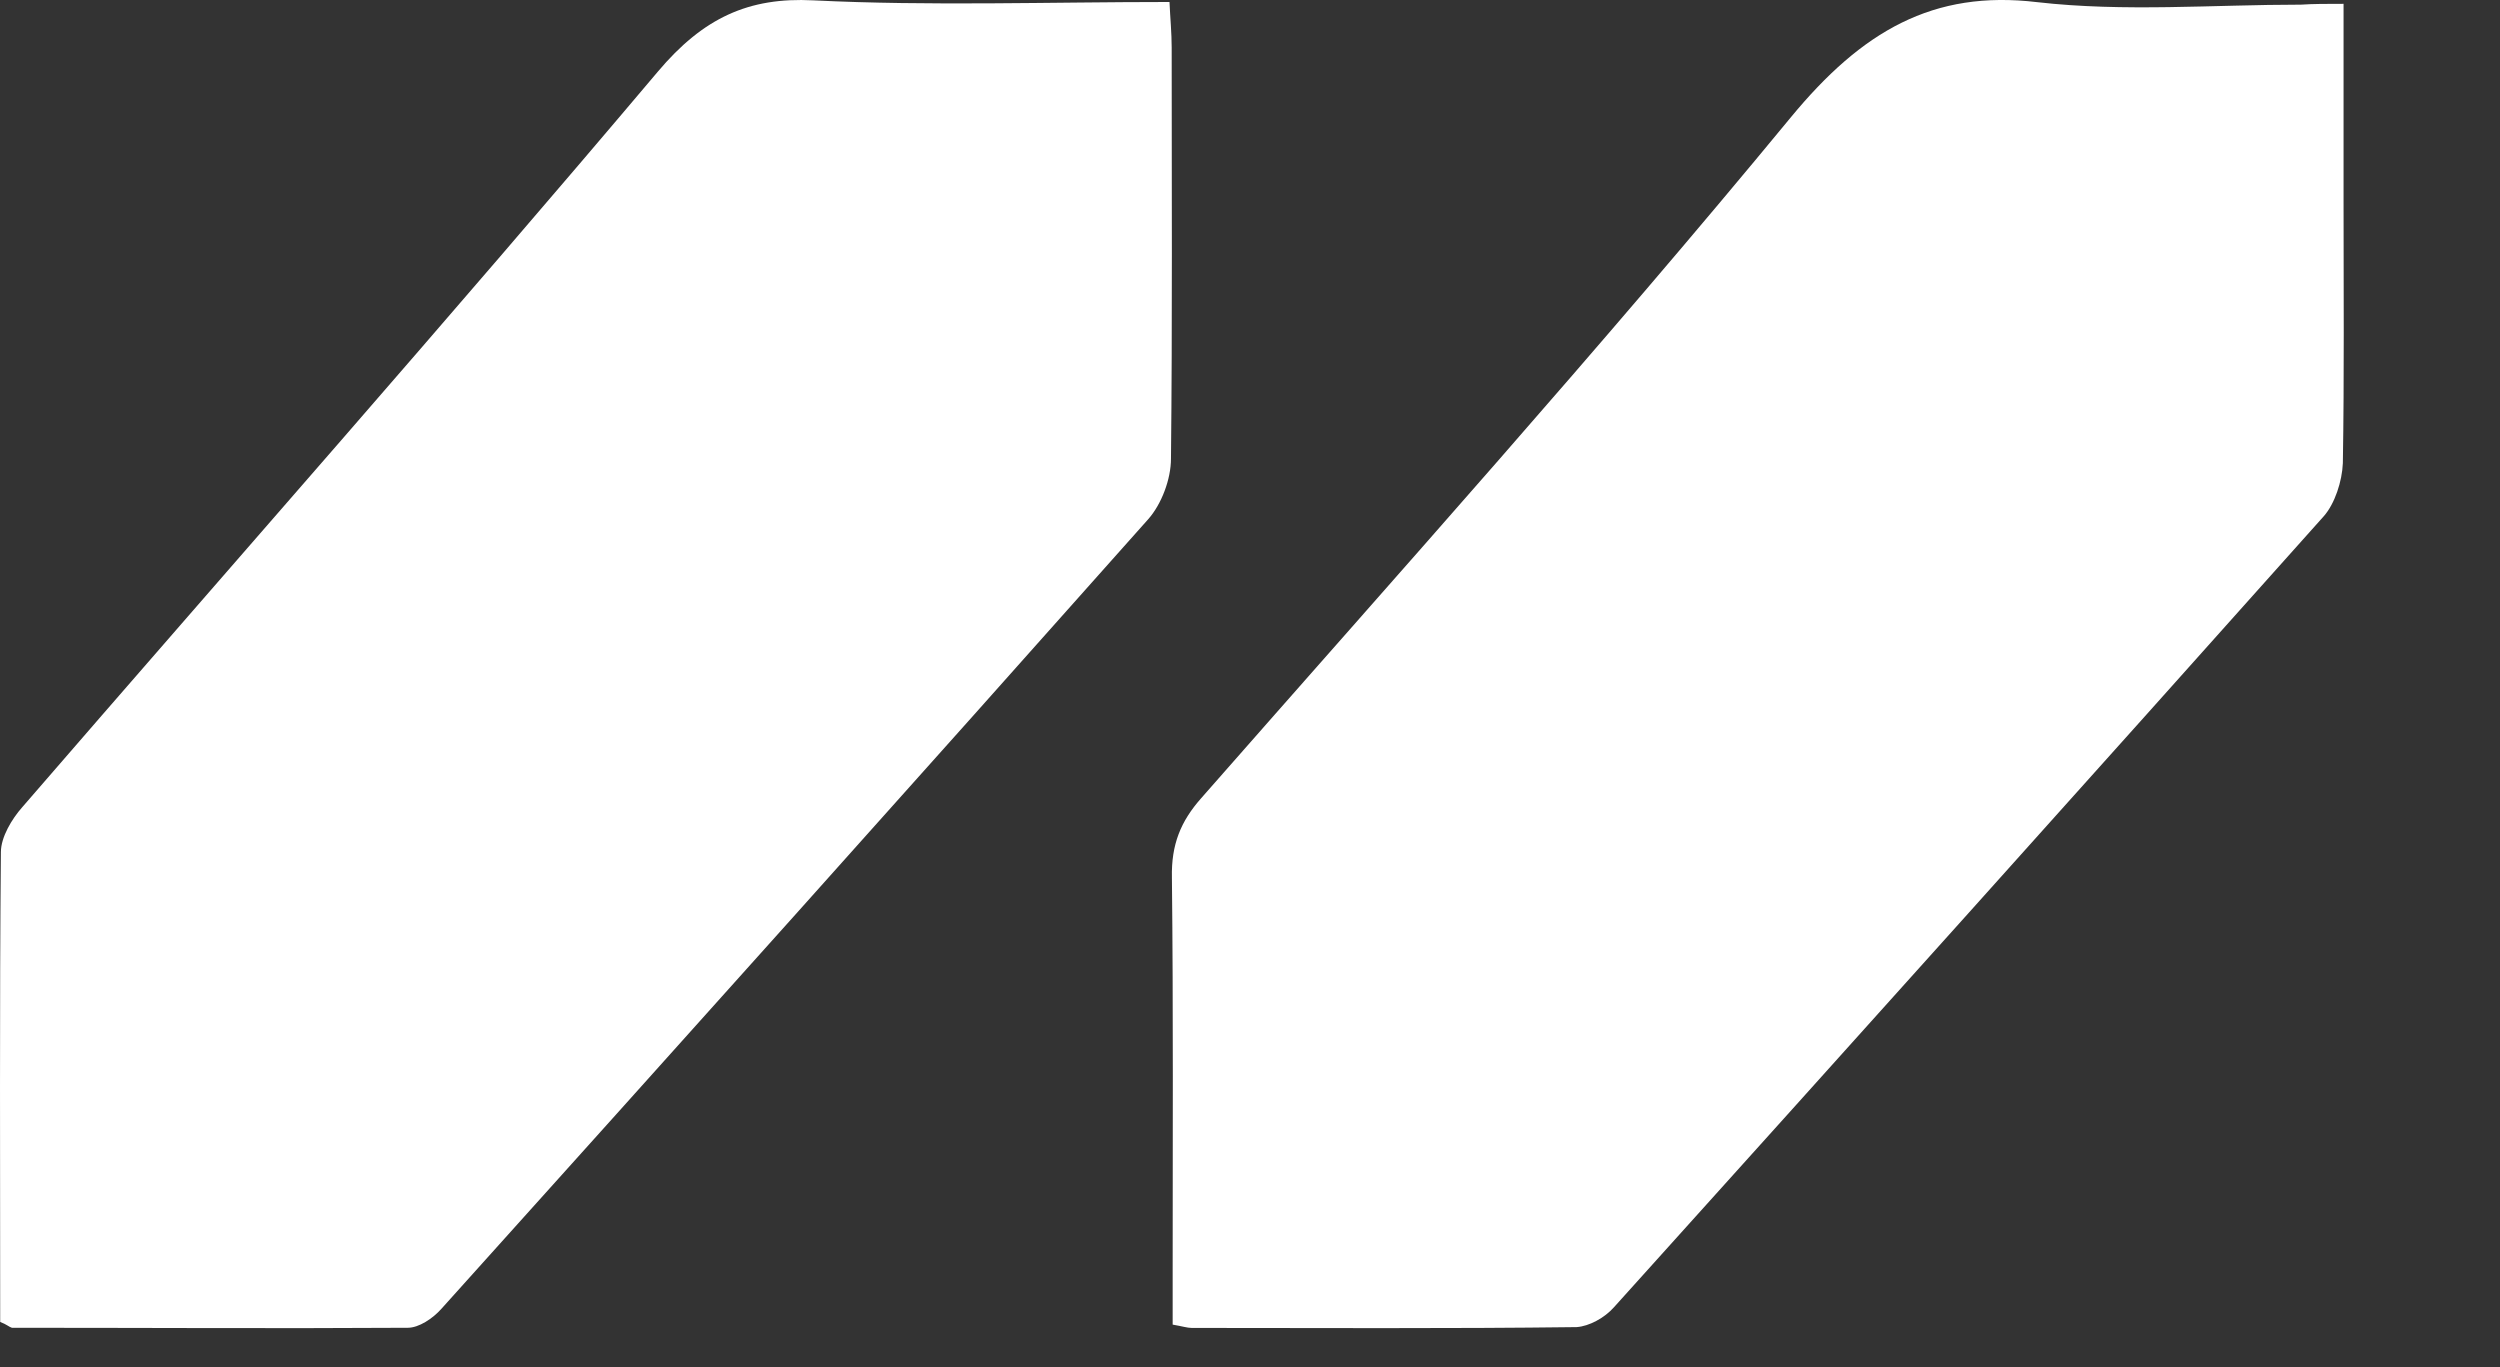 <svg width="64" height="35" viewBox="0 0 64 35" fill="none" xmlns="http://www.w3.org/2000/svg">
<rect x="0" y="0" width="64" height="35" fill="#333333" stroke="none"/>
<path d="M0.005 33.842C0.005 29.825 -0.014 25.809 0.023 21.813C0.023 21.431 0.305 20.963 0.568 20.666C5.992 14.396 11.472 8.191 16.839 1.836C18.003 0.455 19.166 -0.076 20.818 0.009C23.821 0.157 26.824 0.051 29.939 0.051C29.958 0.476 29.995 0.838 29.995 1.22C29.995 4.727 30.014 8.233 29.977 11.74C29.977 12.271 29.733 12.909 29.395 13.291C23.389 20.049 17.346 26.786 11.303 33.502C11.078 33.757 10.721 33.991 10.44 33.991C7.061 34.012 3.683 33.991 0.305 33.991C0.23 33.969 0.174 33.906 0.005 33.842Z" fill="white"/>
<path d="M59.995 0.098C59.995 1.86 59.995 3.515 59.995 5.171C59.995 7.399 60.014 9.628 59.977 11.857C59.958 12.324 59.77 12.897 59.489 13.215C53.445 19.986 47.382 26.736 41.319 33.464C41.075 33.74 40.681 33.952 40.362 33.974C37.077 34.016 33.792 33.995 30.508 33.995C30.395 33.995 30.264 33.952 30.02 33.91C30.02 33.485 30.02 33.082 30.02 32.657C30.02 29.262 30.038 25.865 30.001 22.469C29.982 21.62 30.226 21.026 30.752 20.432C35.82 14.659 40.944 8.949 45.843 3.006C47.663 0.798 49.484 -0.263 52.15 0.055C54.383 0.31 56.654 0.119 58.907 0.119C59.226 0.098 59.564 0.098 59.995 0.098Z" fill="white"/>
</svg>

